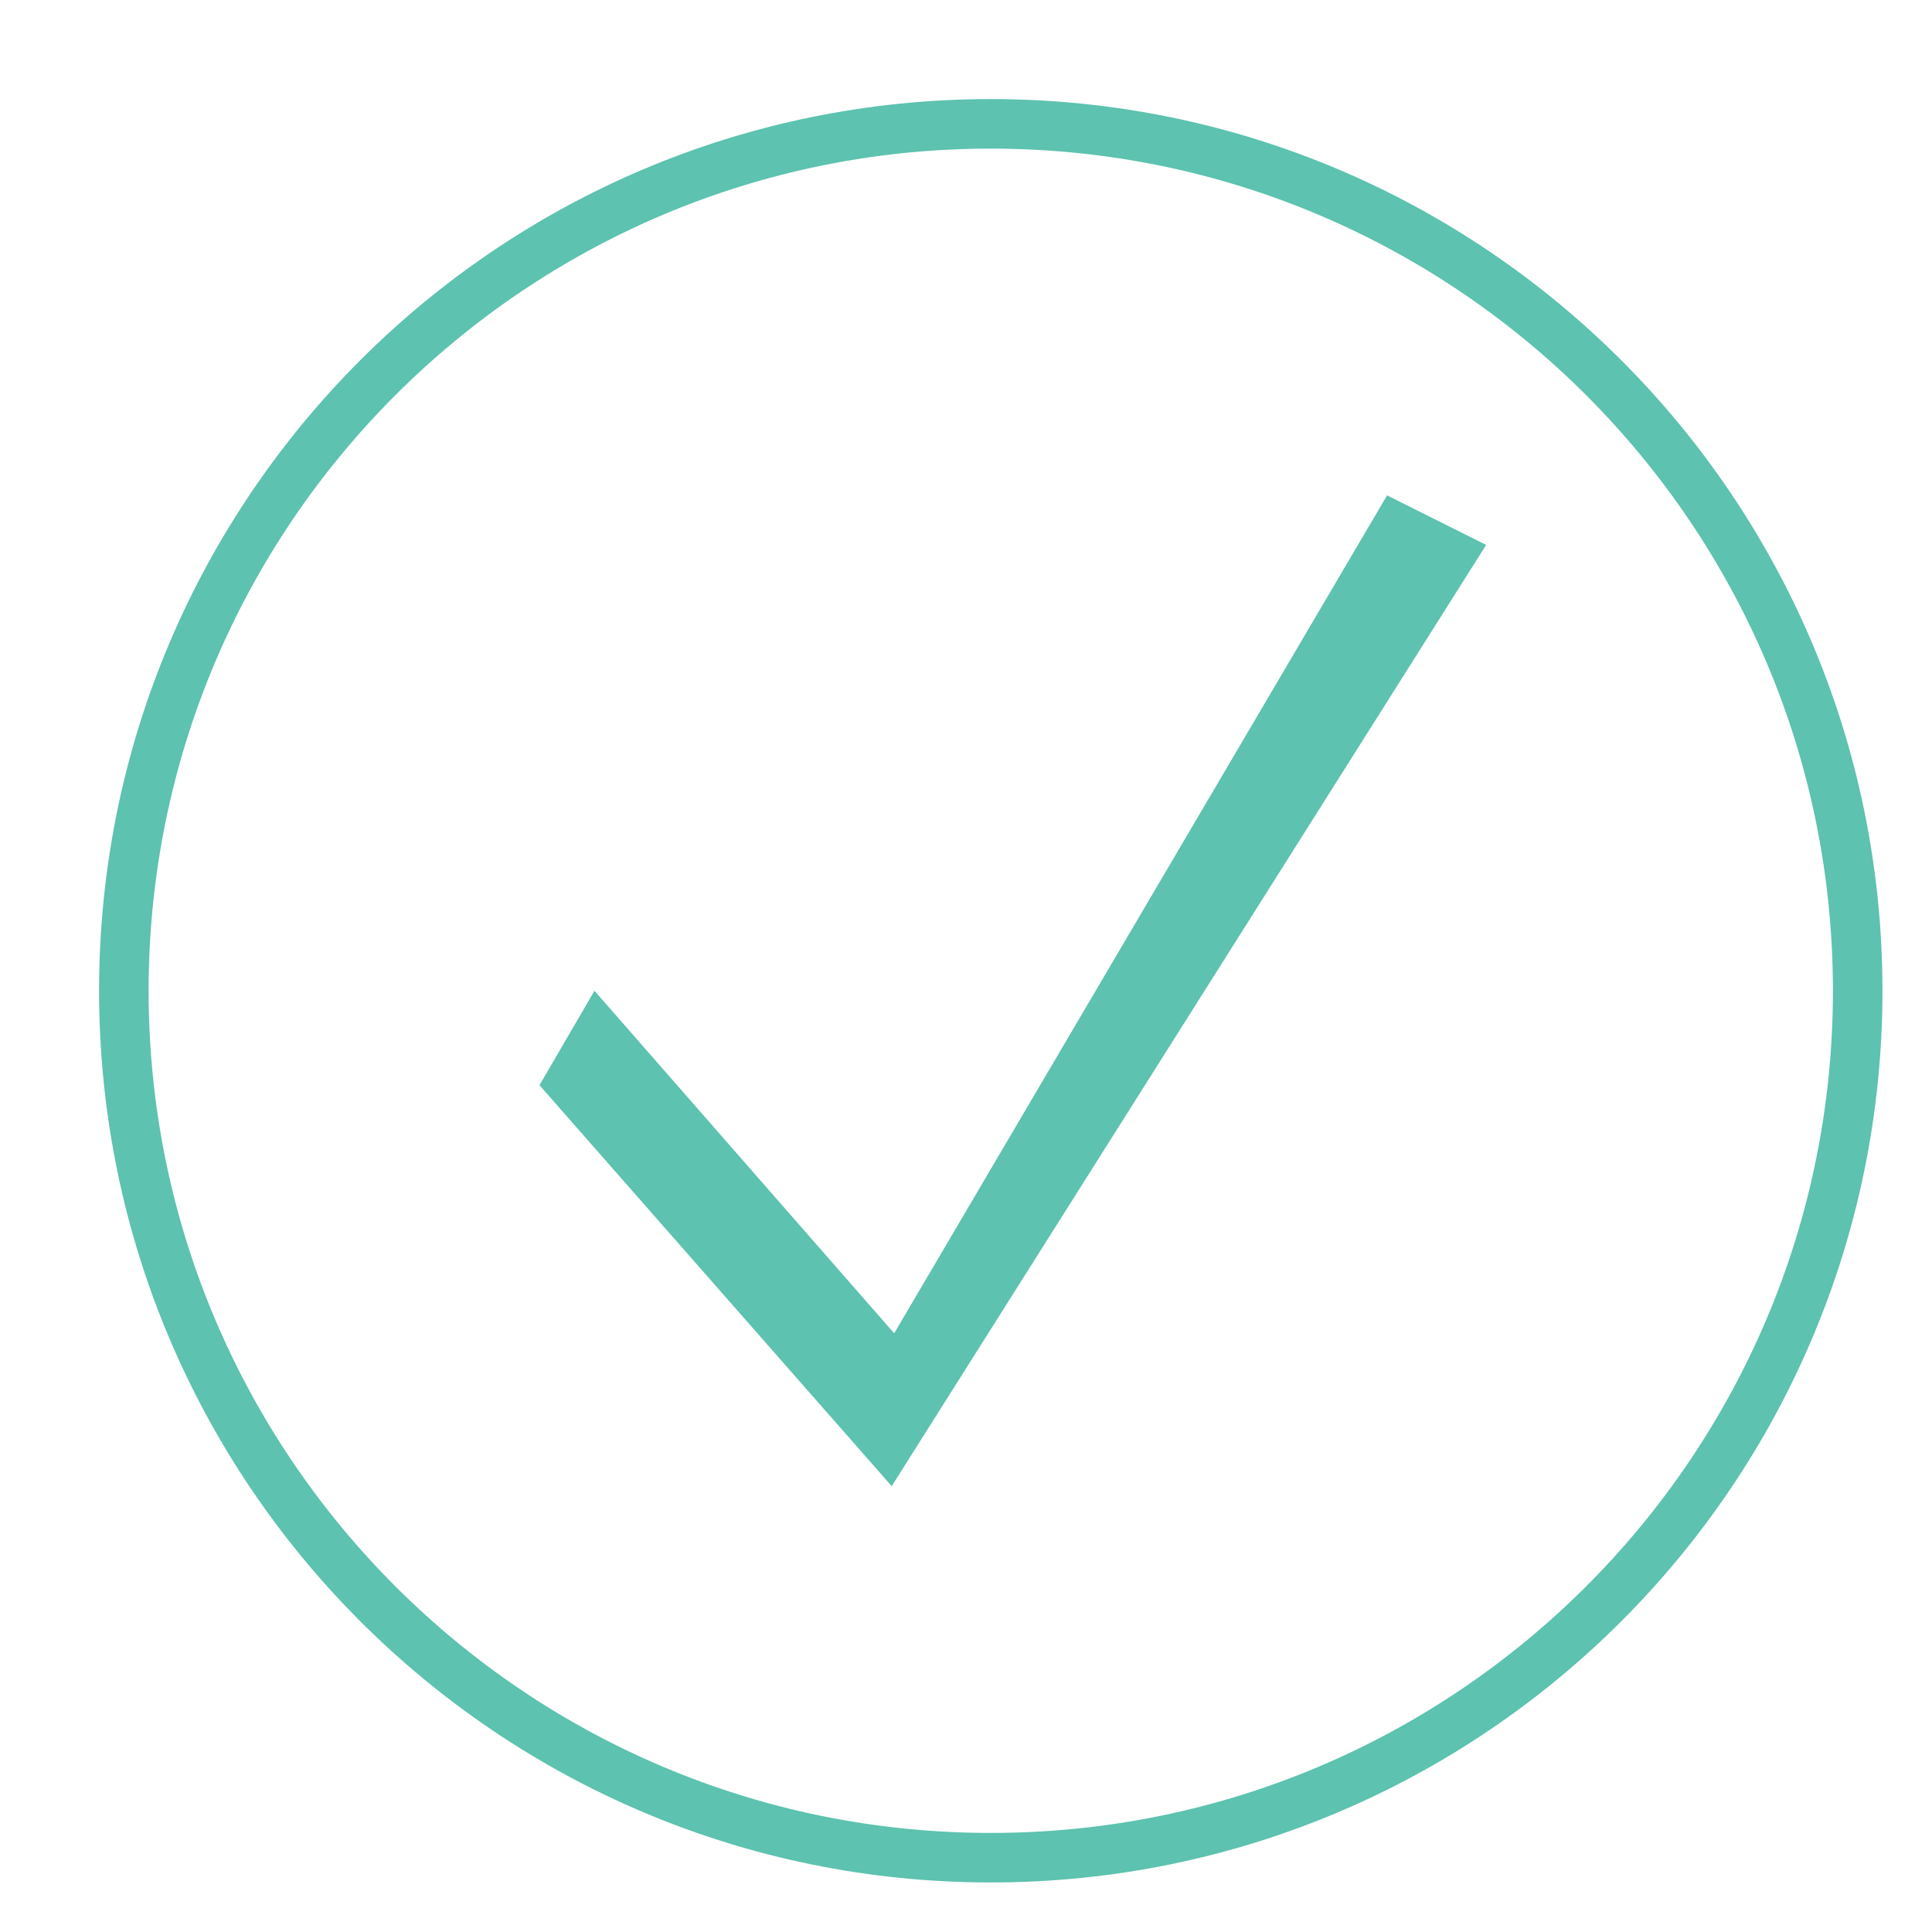 <svg width="39" height="39" viewBox="0 0 39 39" fill="none" xmlns="http://www.w3.org/2000/svg">
<rect x="0" y="0" width="39" height="39" fill="#333333" stroke="none"/>
<g clip-path="url(#clip0)">
<rect width="39" height="39" fill="white"/>
<path d="M20 2.5C29.665 2.5 37.5 10.335 37.5 20C37.5 29.665 29.665 37.5 20 37.5C10.335 37.5 2.5 29.665 2.5 20C2.5 10.335 10.335 2.5 20 2.5Z" fill="white" stroke="#5DC2AF"/>
<path fill-rule="evenodd" clip-rule="evenodd" d="M28 10L30 11L18 30V27L28 10Z" fill="#5DC2AF"/>
<path fill-rule="evenodd" clip-rule="evenodd" d="M10.89 21.906L12 20L19 28L18 30L10.89 21.906Z" fill="#5DC2AF"/>
</g>
<defs>
<clipPath id="clip0">
<rect width="39" height="39" fill="white"/>
</clipPath>
</defs>
</svg>
